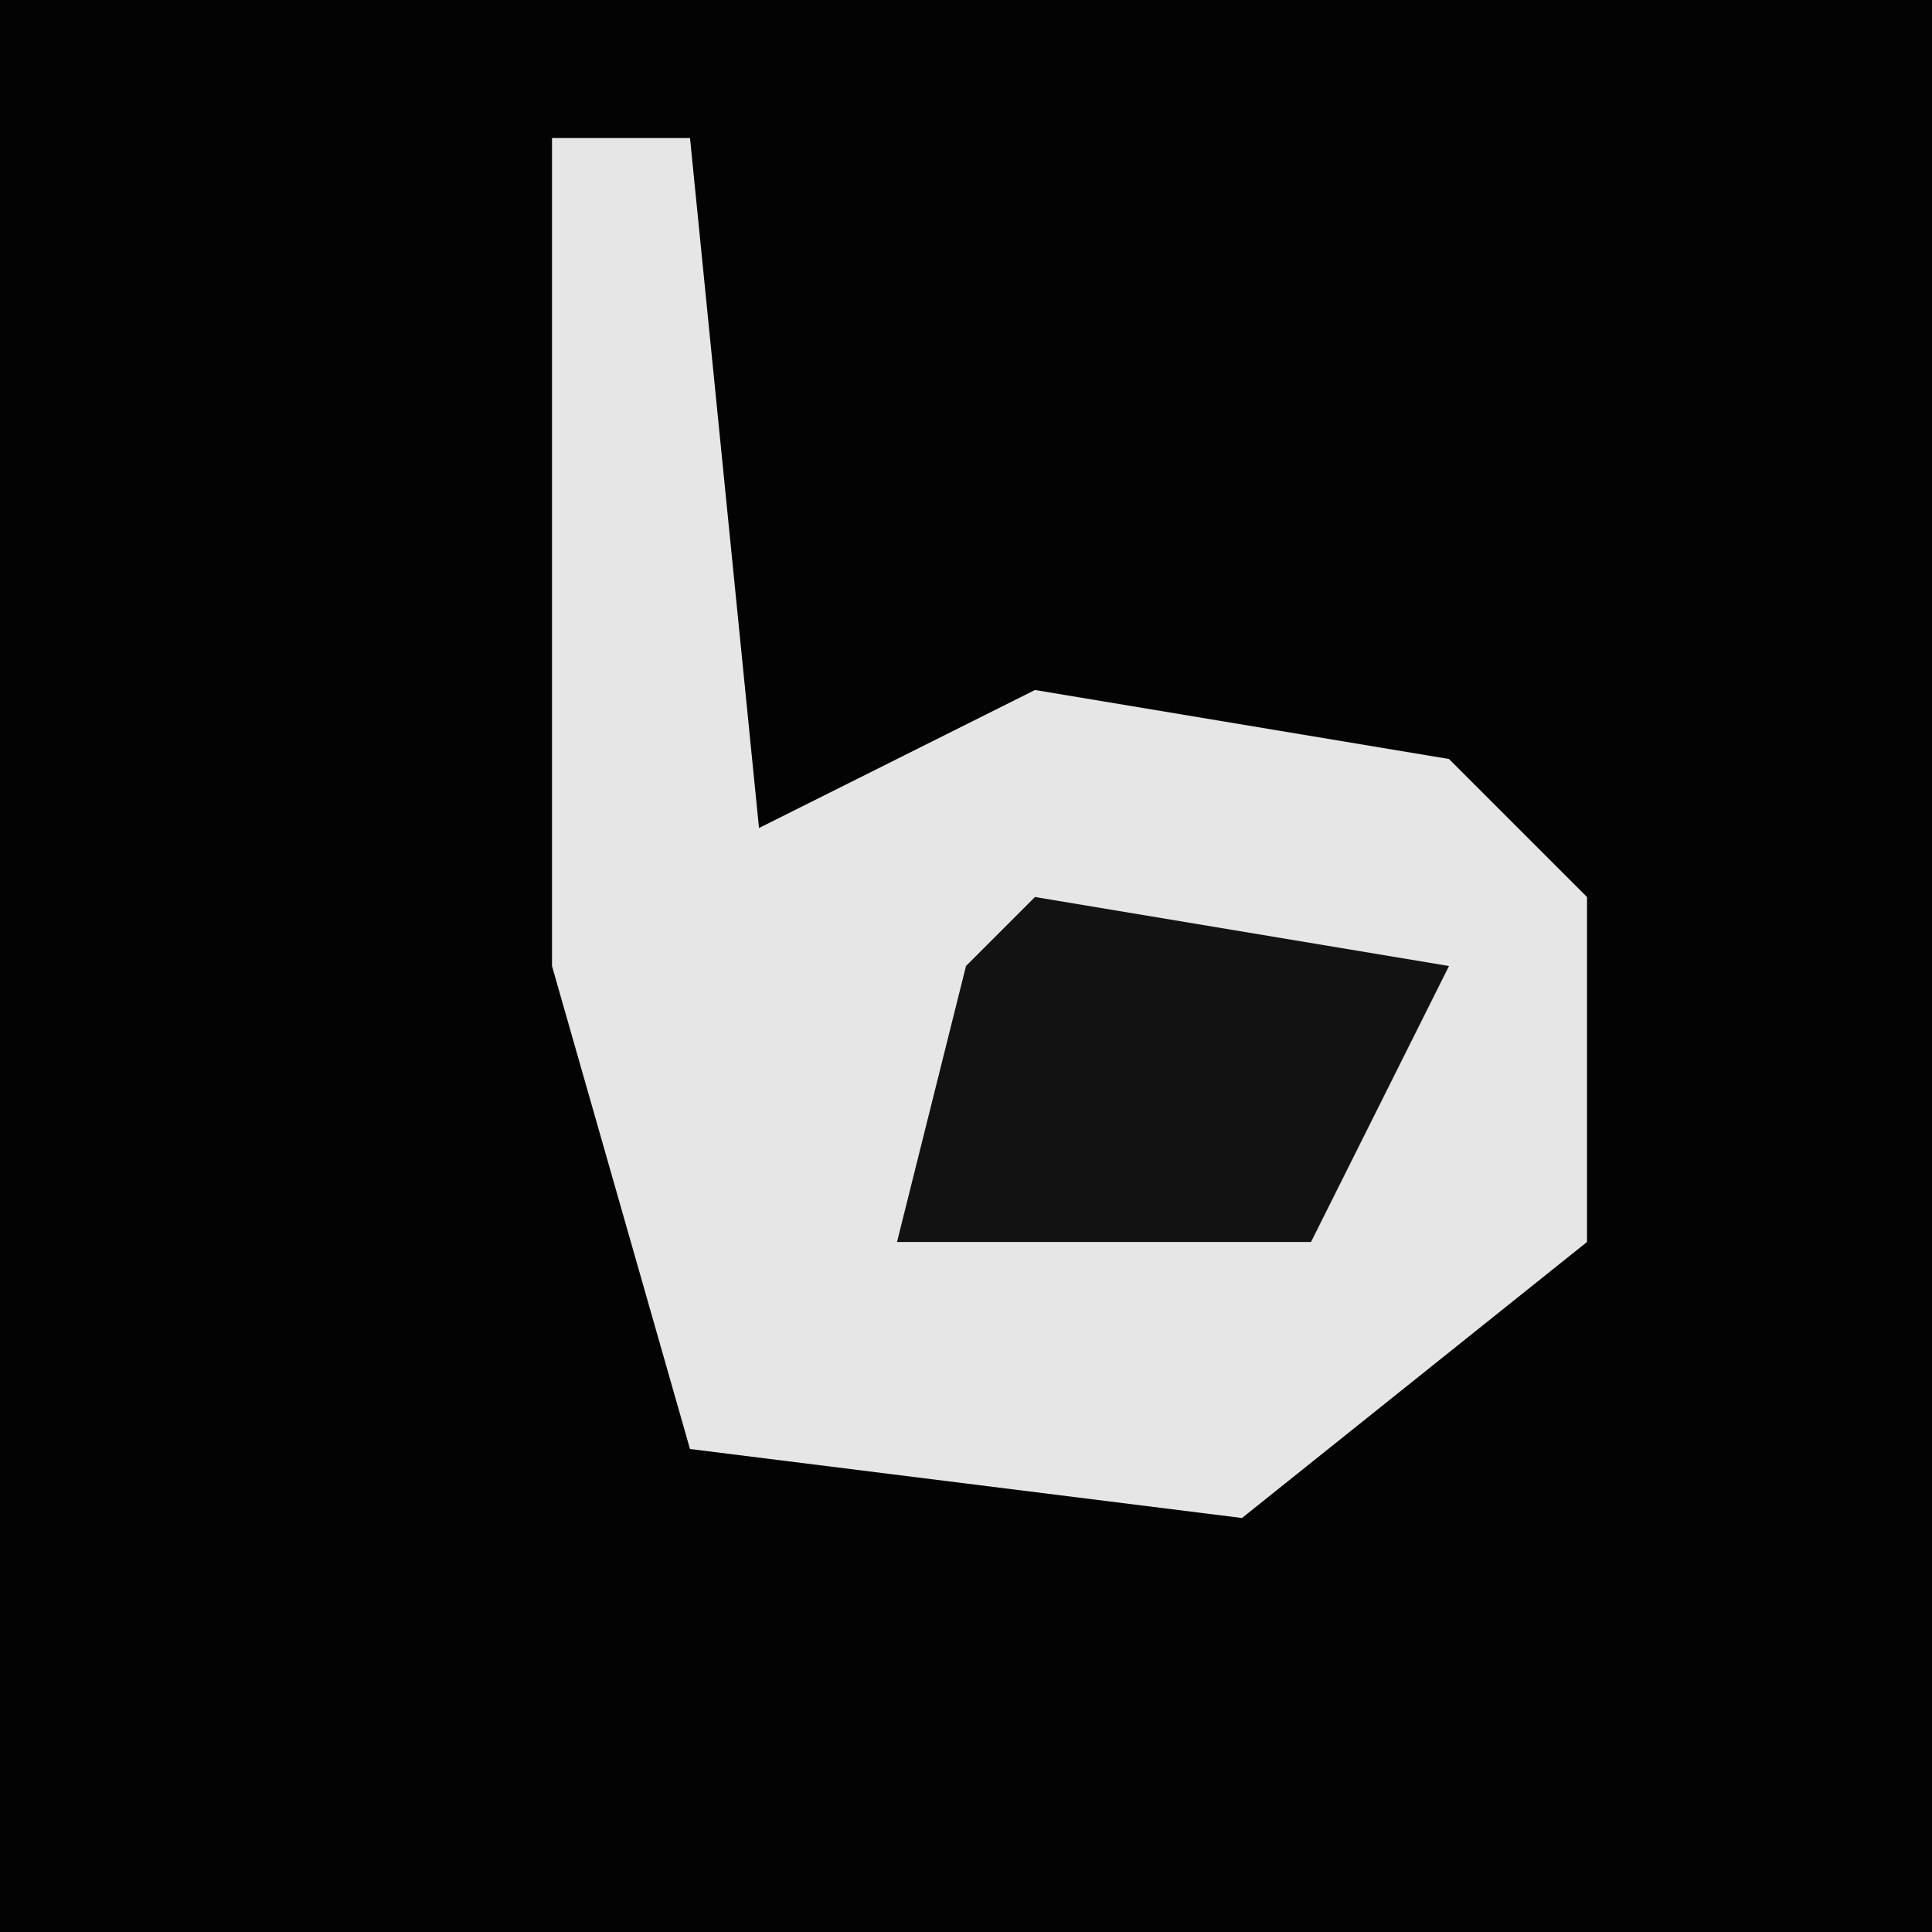 <?xml version="1.0" encoding="UTF-8"?>
<svg version="1.1" xmlns="http://www.w3.org/2000/svg" width="28" height="28">
<path d="M0,0 L28,0 L28,28 L0,28 Z " fill="#030303" transform="translate(0,0)"/>
<path d="M0,0 L2,0 L3,10 L7,8 L13,9 L15,11 L15,16 L10,20 L2,19 L0,12 Z " fill="#E6E6E6" transform="translate(8,2)"/>
<path d="M0,0 L6,1 L4,5 L-2,5 L-1,1 Z " fill="#121212" transform="translate(15,13)"/>
</svg>
